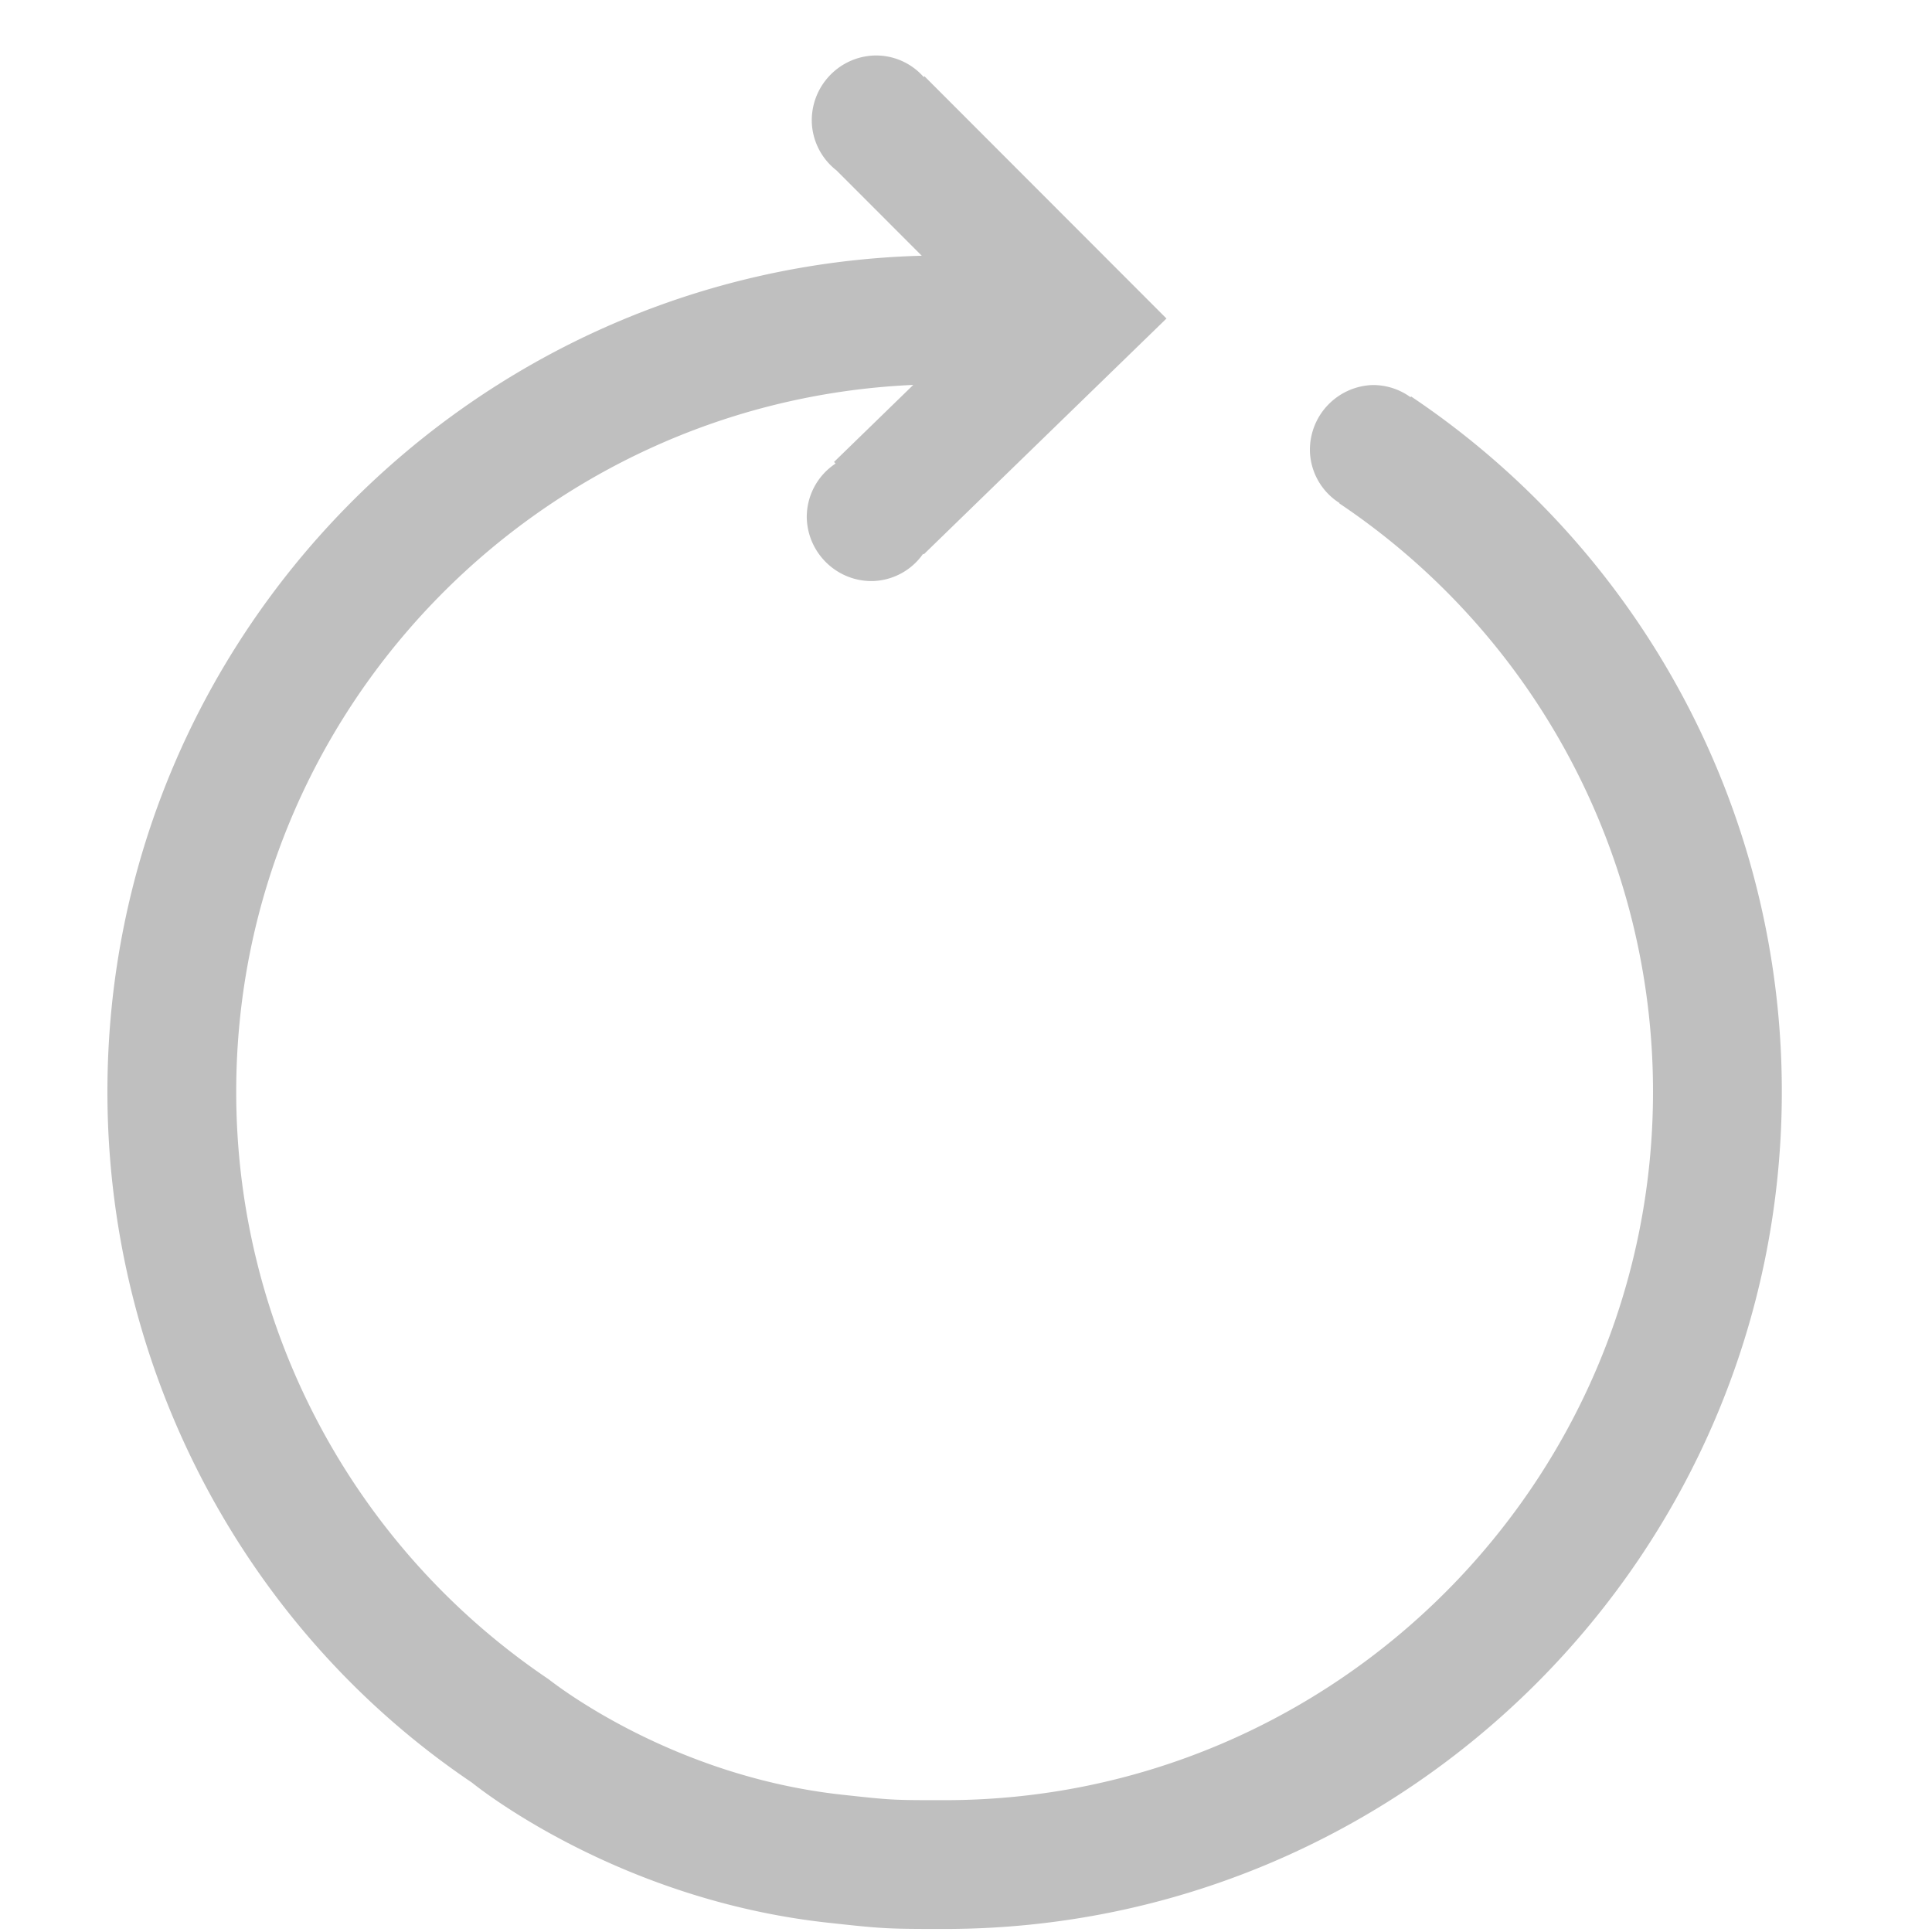 <?xml version="1.0" standalone="no"?><!DOCTYPE svg PUBLIC "-//W3C//DTD SVG 1.1//EN" "http://www.w3.org/Graphics/SVG/1.1/DTD/svg11.dtd"><svg t="1655101260673" class="icon" viewBox="0 0 1024 1024" version="1.1" xmlns="http://www.w3.org/2000/svg" p-id="3180" xmlns:xlink="http://www.w3.org/1999/xlink" width="200" height="200"><defs><style type="text/css">@font-face { font-family: feedback-iconfont; src: url("//at.alicdn.com/t/font_1031158_u69w8yhxdu.woff2?t=1630033759944") format("woff2"), url("//at.alicdn.com/t/font_1031158_u69w8yhxdu.woff?t=1630033759944") format("woff"), url("//at.alicdn.com/t/font_1031158_u69w8yhxdu.ttf?t=1630033759944") format("truetype"); }
</style></defs><path d="M56.934 578.662c0 147.627 73.148 285.184 193.195 366.148 3.106 2.526 77.585 62.157 188.791 74.274 29.389 3.209 31.13 3.311 61.747 3.311 244.668 0 443.733-199.066 443.733-443.733a443.392 443.392 0 0 0-196.506-368.538l-0.273 0.41a33.826 33.826 0 0 0-20.343-6.451 34.372 34.372 0 0 0-32.973 35.703 33.724 33.724 0 0 0 15.667 26.829l-0.137 0.171a375.262 375.262 0 0 1 166.298 311.876c0 207.019-168.448 375.467-375.467 375.467-27.785 0-27.785 0-54.34-2.901-90.453-9.865-152.61-58.948-155.546-61.201a375.33 375.33 0 0 1-165.581-311.364c0-201.387 159.539-365.841 358.844-374.647l-41.984 40.823 0.819 0.853a33.894 33.894 0 0 0-15.258 29.218c0.751 18.978 16.725 33.792 35.669 33.041a33.792 33.792 0 0 0 26.01-14.473l0.307 0.341 128.649-124.996-128.273-128.41-0.41 0.41a33.621 33.621 0 0 0-26.317-11.401c-18.944 0.751-33.69 16.725-32.973 35.703a33.894 33.894 0 0 0 13.039 25.156l45.227 45.261C249.481 142.029 56.934 338.057 56.934 578.662" p-id="3181" fill="#bfbfbf"></path></svg>